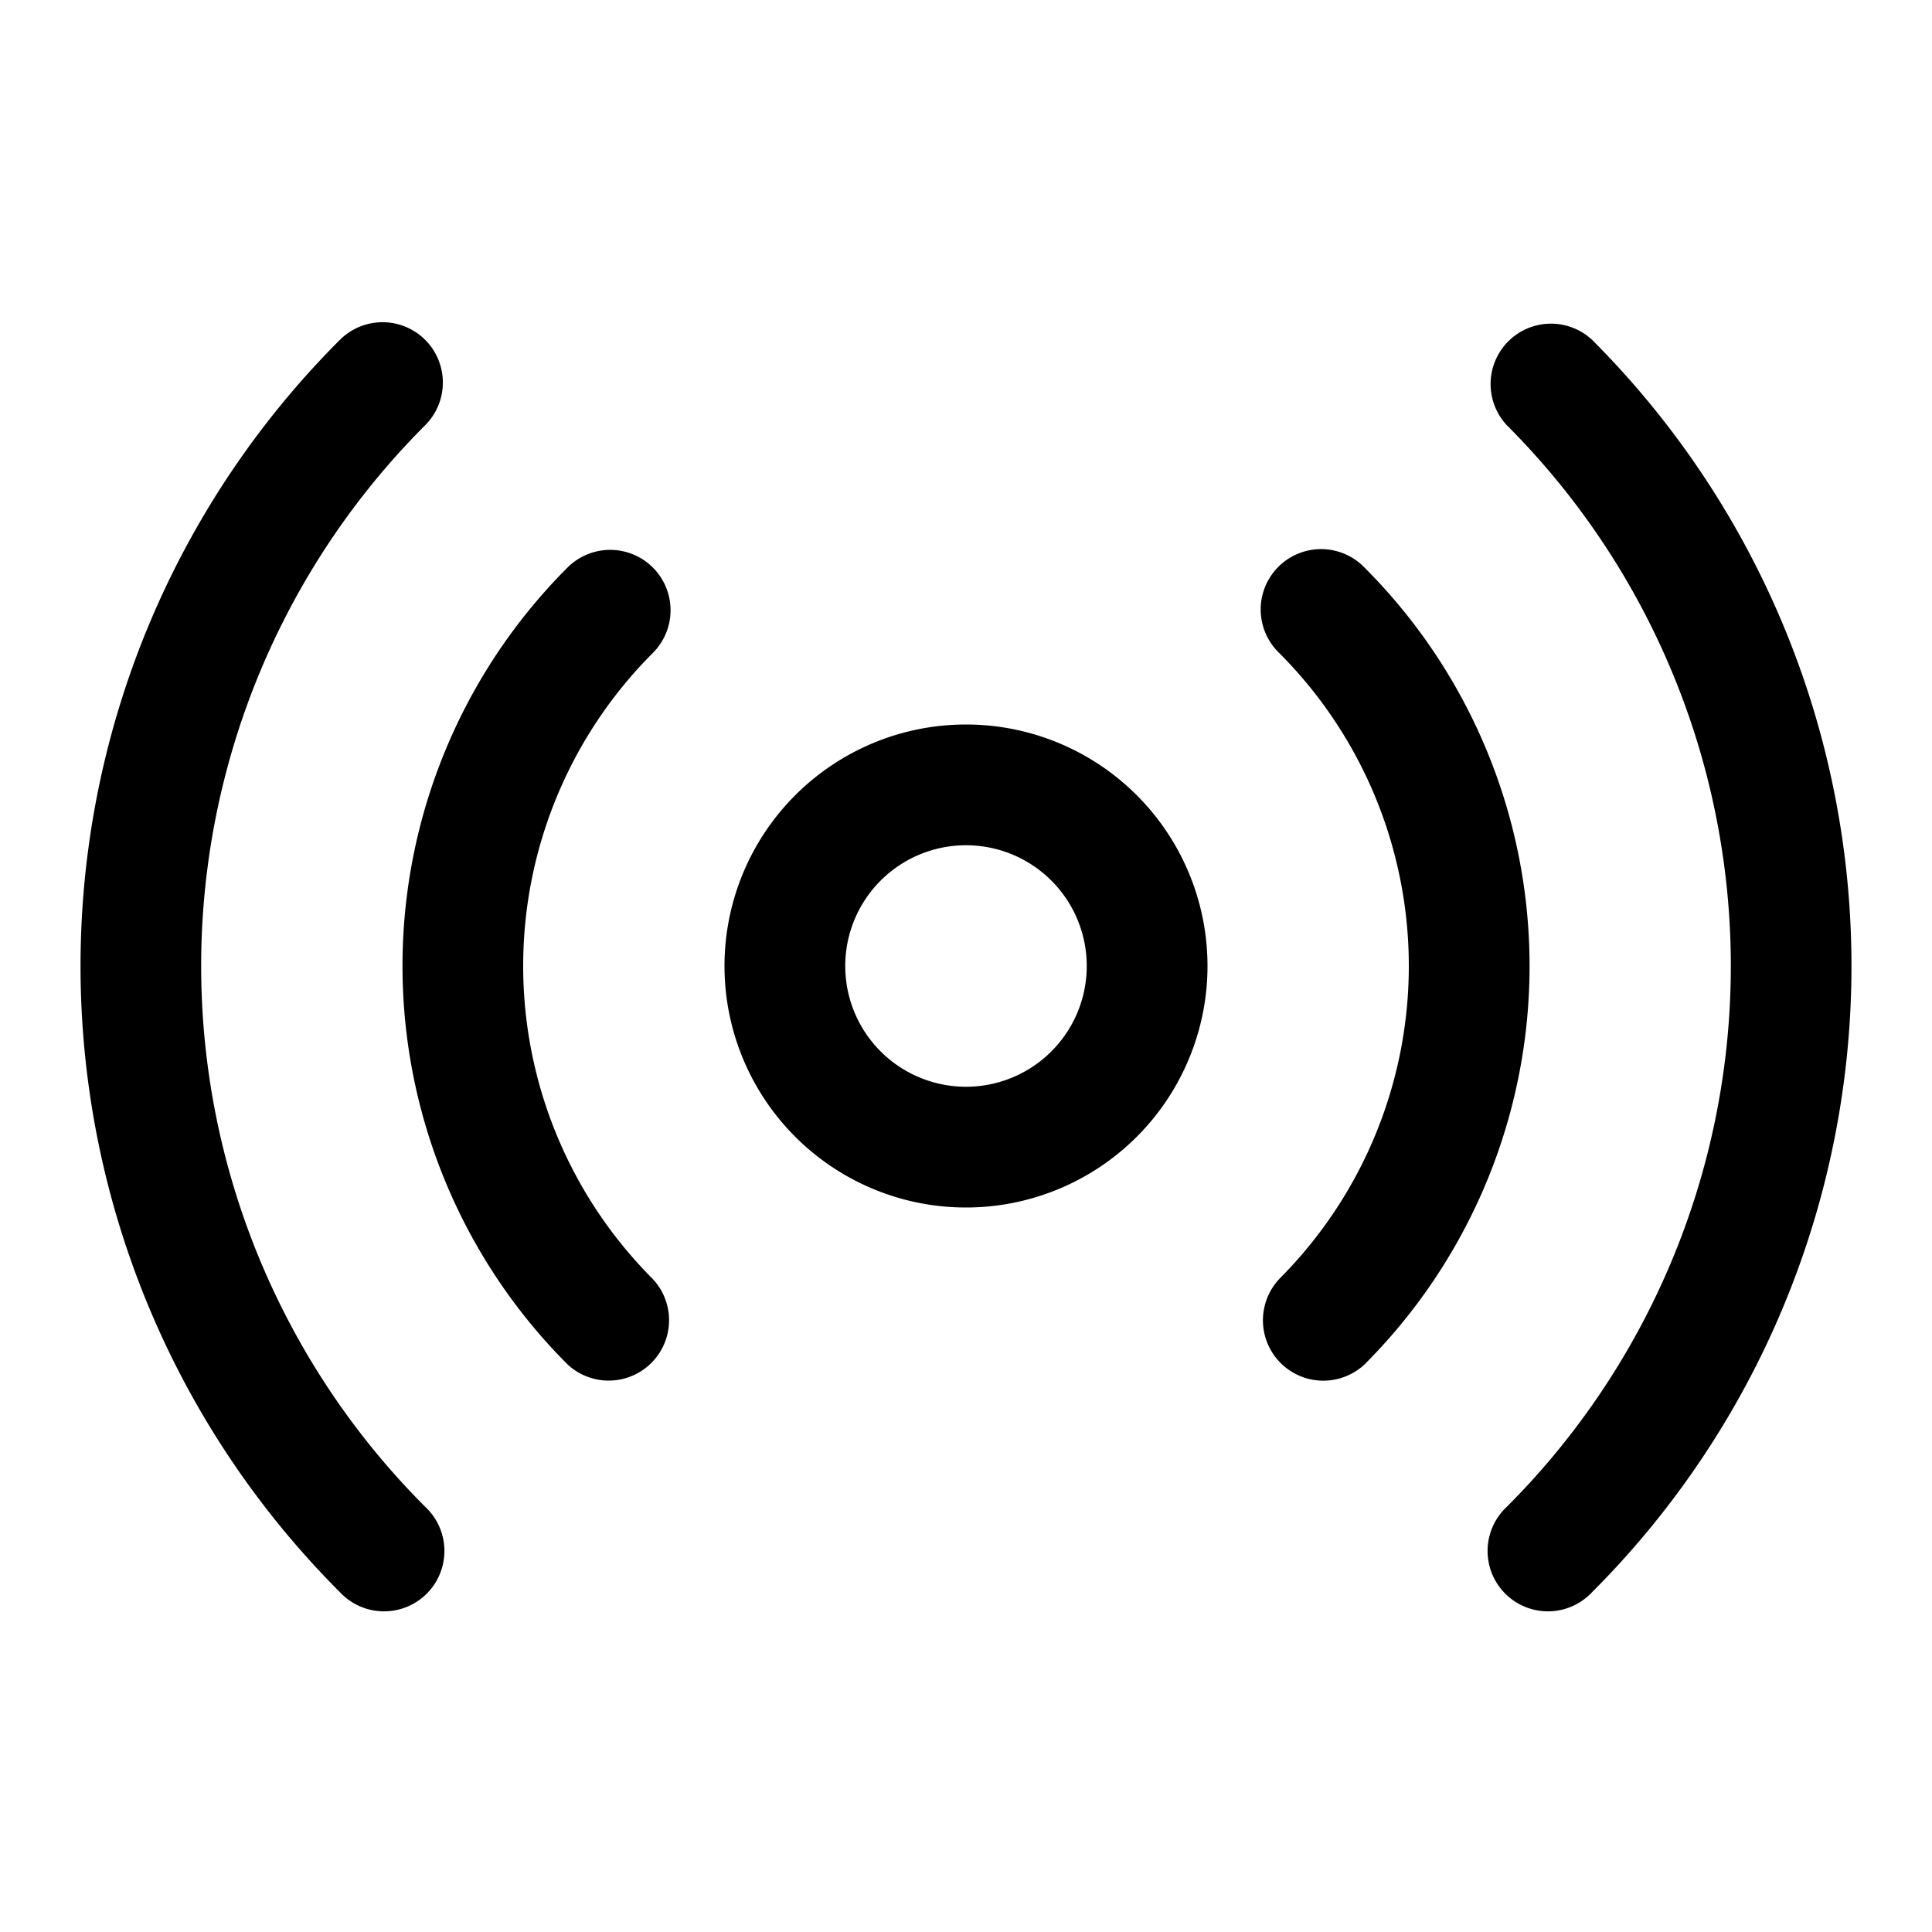 <svg xmlns="http://www.w3.org/2000/svg" width="24" height="24" fill="currentColor" viewBox="0 0 24 24">
  <path d="M5.282 4.222a.75.75 0 0 1 0 1.06 9.5 9.5 0 0 0 0 13.436.75.75 0 1 1-1.06 1.06 11 11 0 0 1 0-15.556.75.75 0 0 1 1.06 0Z"/>
  <path d="M8.11 7.05a.75.75 0 0 1 0 1.061 5.5 5.5 0 0 0 0 7.778.75.75 0 0 1-1.06 1.06 7 7 0 0 1 0-9.899.75.75 0 0 1 1.06 0Z"/>
  <path fill-rule="evenodd" d="M12 15a3 3 0 1 0 0-6 3 3 0 0 0 0 6Zm0-1.5a1.5 1.5 0 1 0 0-3 1.5 1.5 0 0 0 0 3Z" clip-rule="evenodd"/>
  <path d="M15.89 15.89a.75.75 0 0 0 1.06 1.06 6.999 6.999 0 0 0 0-9.9.75.75 0 1 0-1.06 1.061 5.5 5.5 0 0 1 0 7.778Z"/>
  <path d="M18.718 18.718a.75.75 0 1 0 1.06 1.06 11 11 0 0 0 0-15.556.75.75 0 0 0-1.06 1.06 9.5 9.5 0 0 1 0 13.436Z"/>
</svg>
